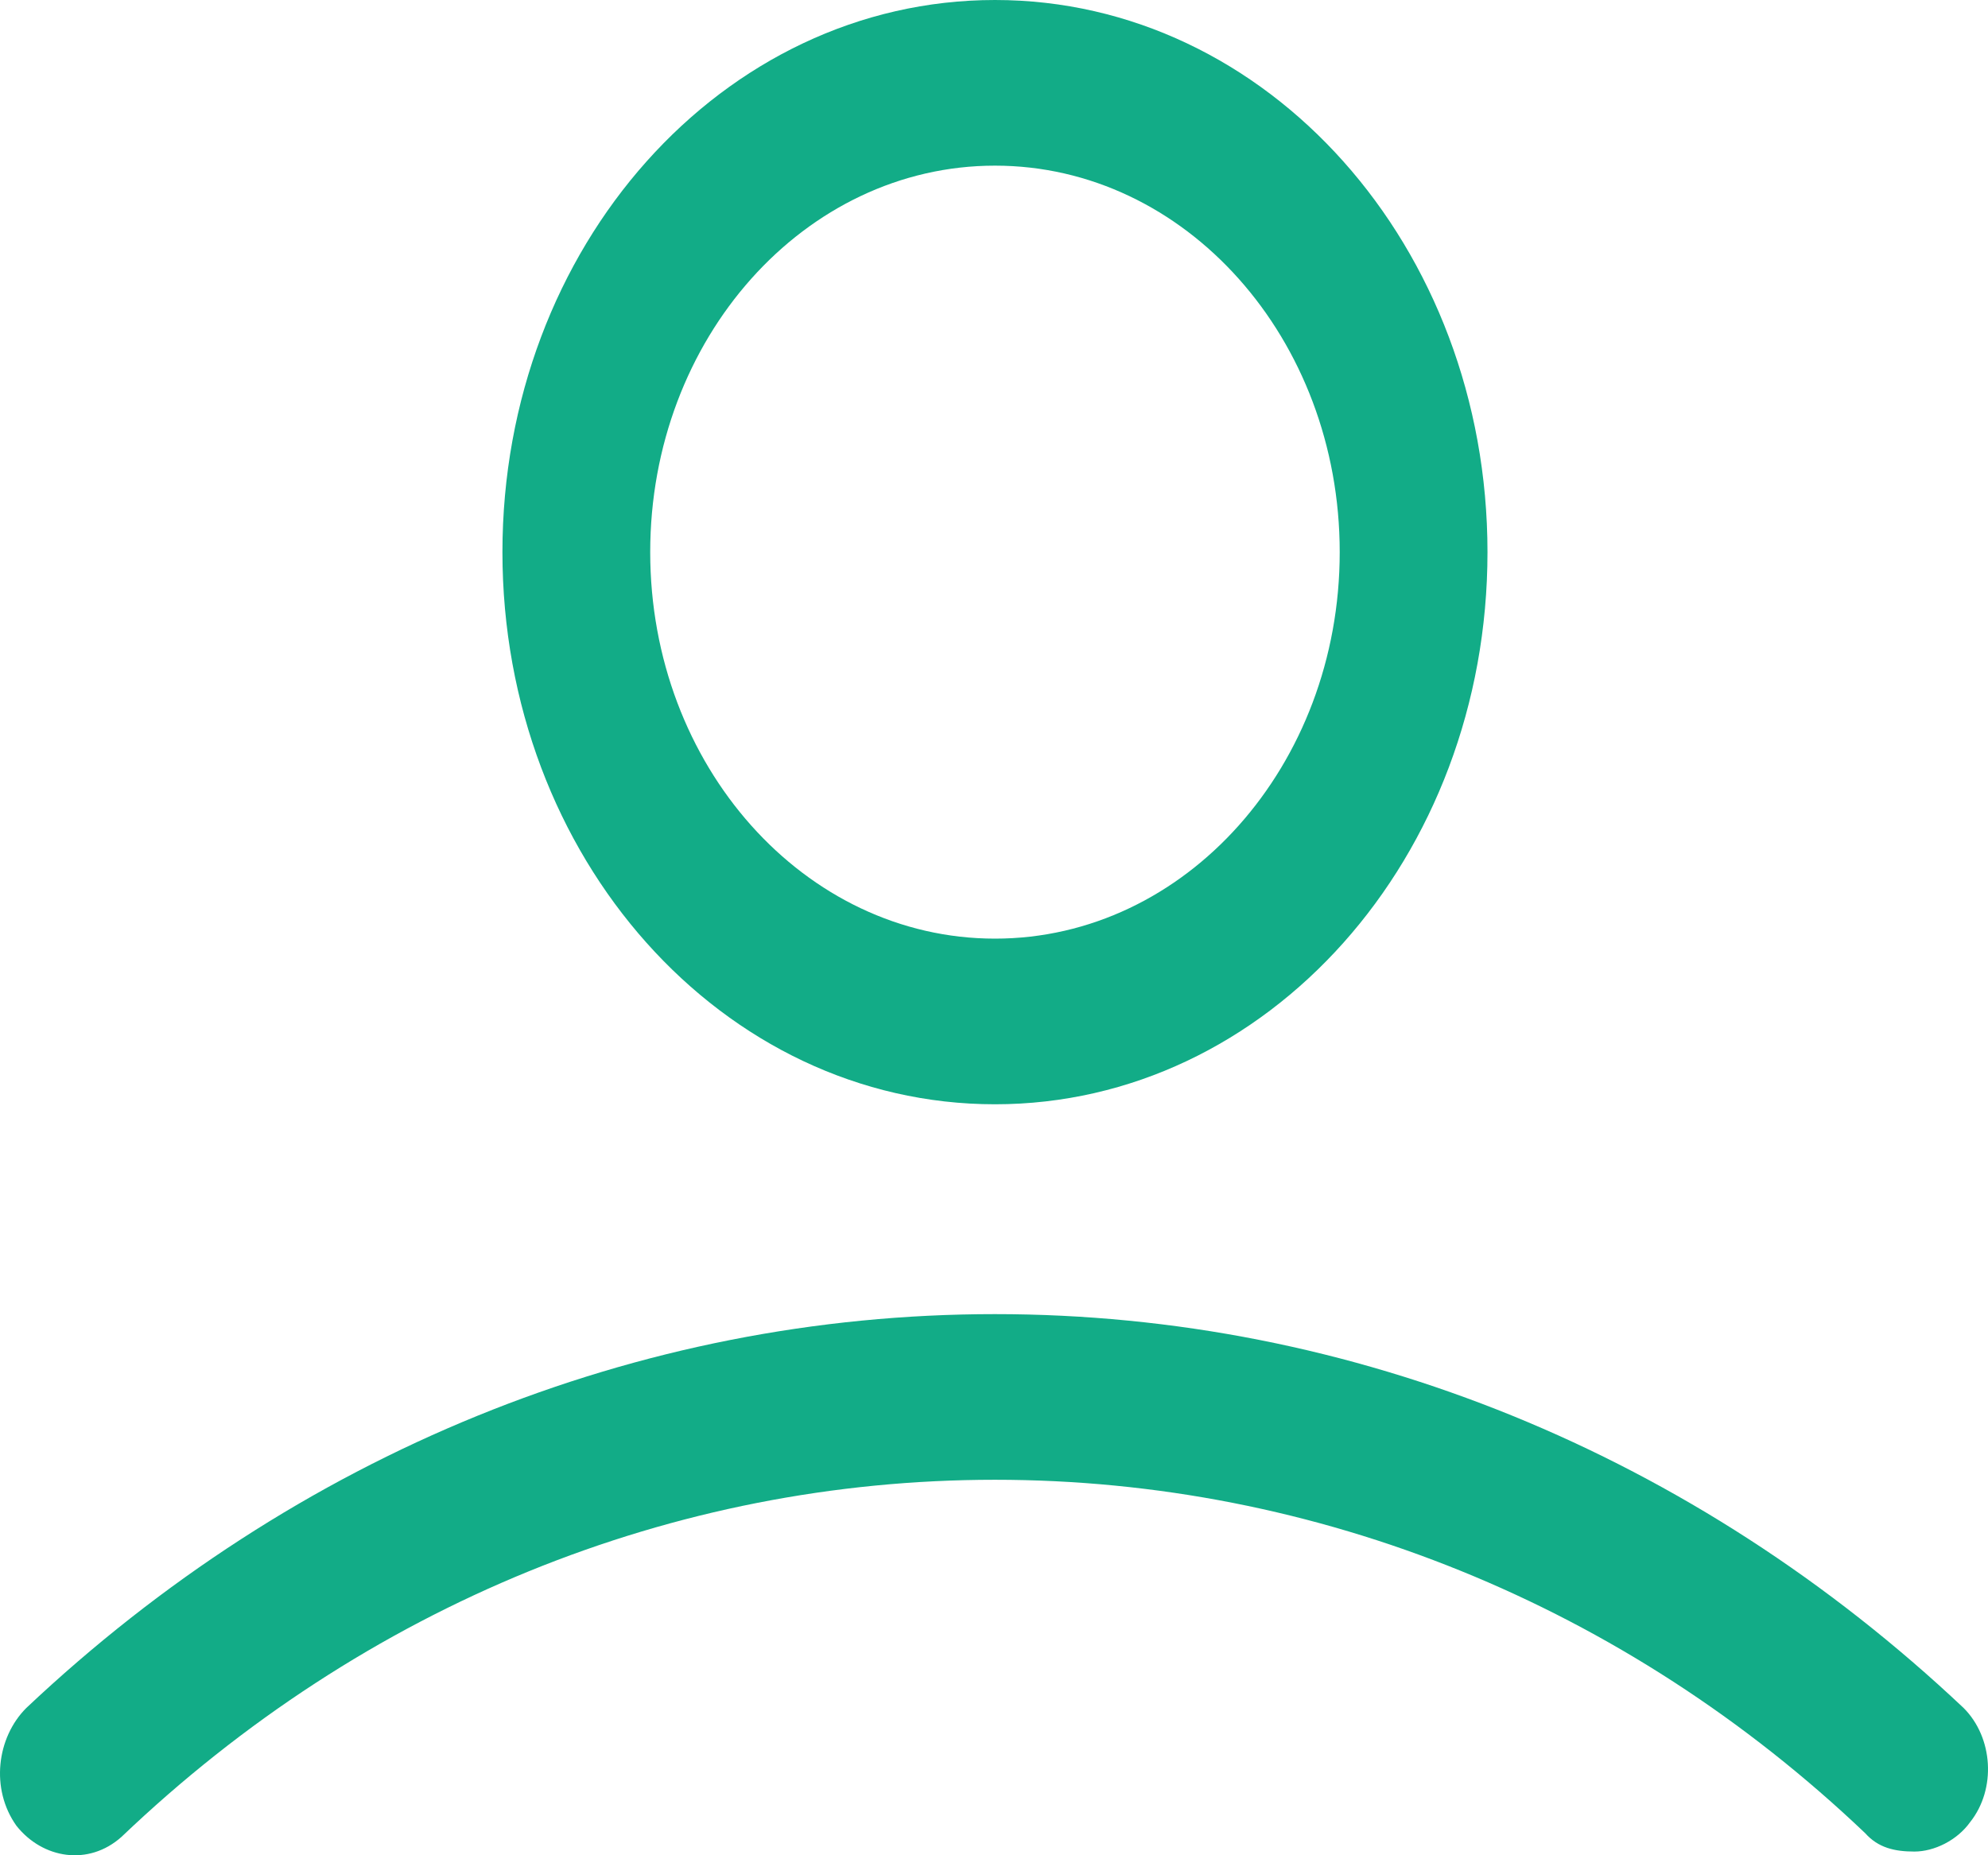 <svg width="30" height="28" viewBox="0 0 30 28" fill="none" xmlns="http://www.w3.org/2000/svg">
<path d="M15.015 16.666C19.127 16.666 22.447 12.944 22.447 8.333C22.447 3.722 19.127 0 15.015 0C10.902 0 7.582 3.722 7.582 8.333C7.582 12.944 10.902 16.666 15.015 16.666ZM15.015 2.5C17.889 2.5 20.217 5.111 20.217 8.333C20.217 11.555 17.889 14.166 15.015 14.166C12.141 14.166 9.812 11.555 9.812 8.333C9.812 5.111 12.141 2.5 15.015 2.5Z" fill="#12AC87"/>
<path d="M29.632 25.777C25.569 21.944 20.416 19.833 15.014 19.833C9.613 19.833 4.46 21.944 0.397 25.777C-0.049 26.222 -0.148 26.999 0.248 27.555C0.645 28.055 1.338 28.166 1.834 27.722C5.501 24.222 10.159 22.333 15.014 22.333C19.871 22.333 24.528 24.222 28.146 27.666C28.344 27.888 28.591 27.944 28.889 27.944C29.186 27.944 29.533 27.777 29.731 27.499C30.128 26.999 30.078 26.222 29.632 25.777Z" fill="#12AC87"/>
</svg>
